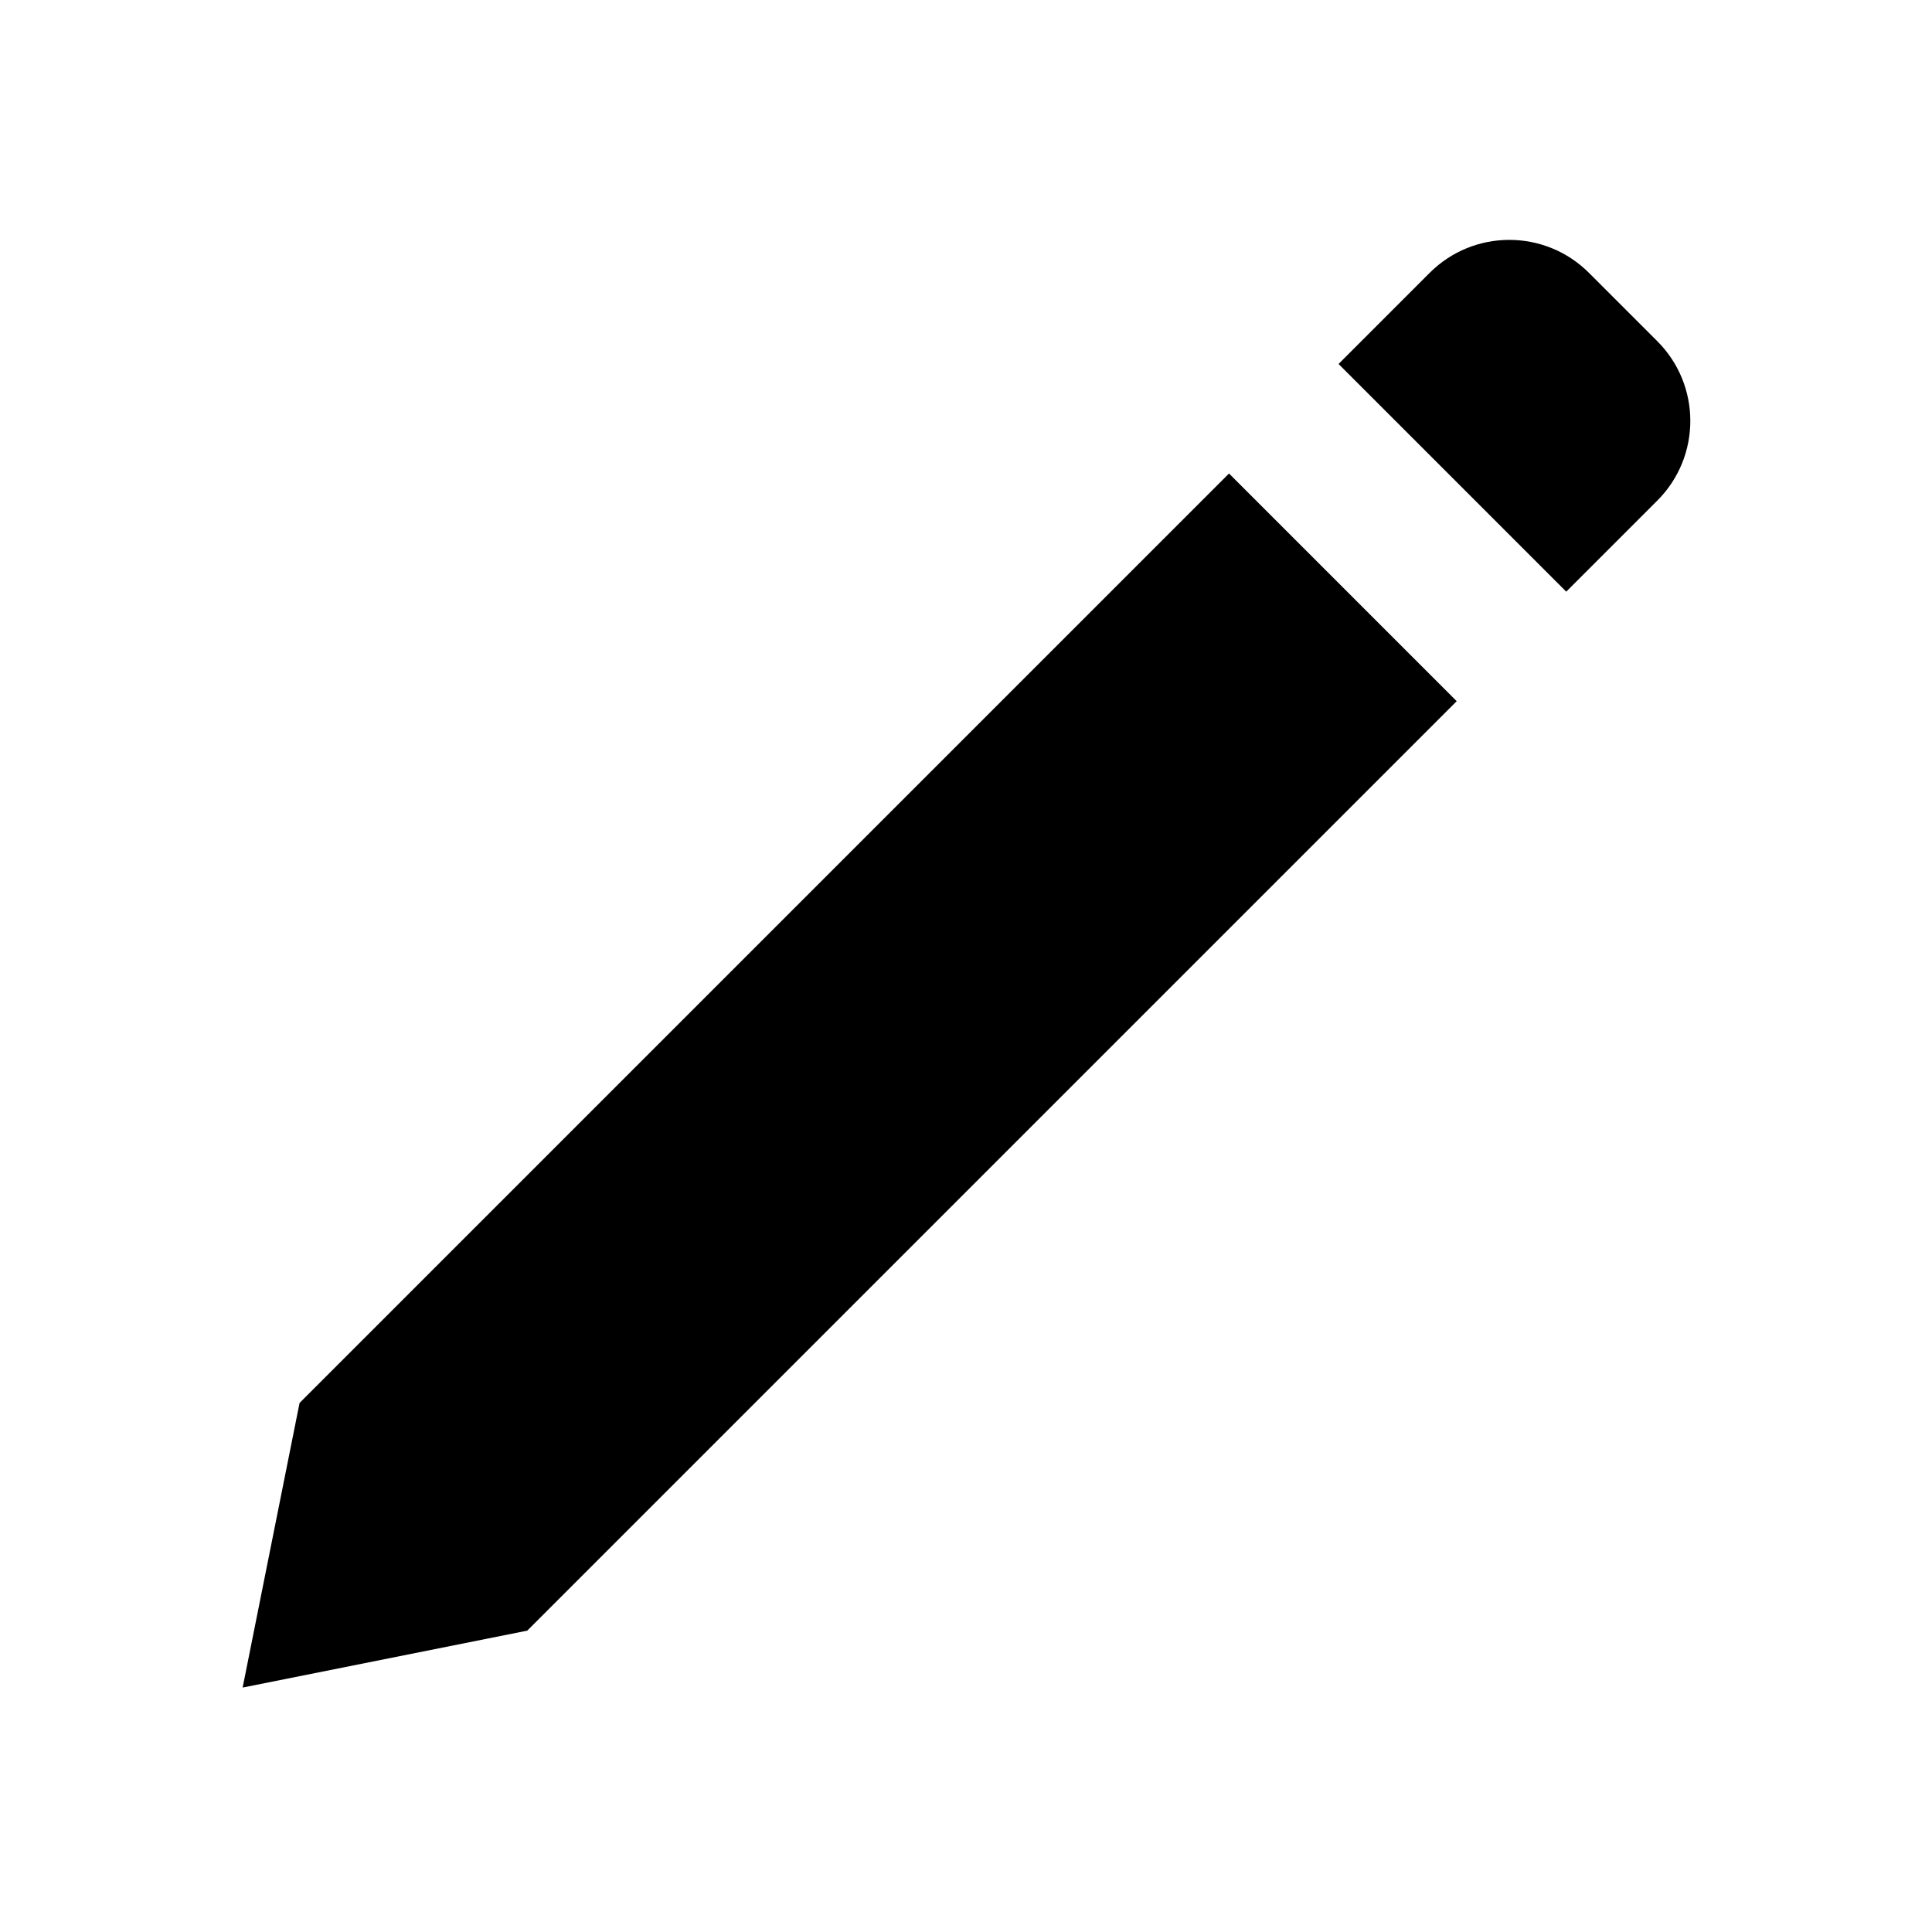 <svg width="240" height="240" viewBox="0 0 240 240" xmlns="http://www.w3.org/2000/svg">
  <path d="M194.563 73.497L166.28 45.213 177.593 33.9c5.467-5.467 14.332-5.467 19.799 0l8.485 8.486c5.468 5.467 5.468 14.331 0 19.799l-11.314 11.313zm-13.606 13.607l-115.46 115.46-35.355 7.07 7.071-35.355 115.46-115.46 28.284 28.285z" fill-rule="evenodd"/>
</svg>
